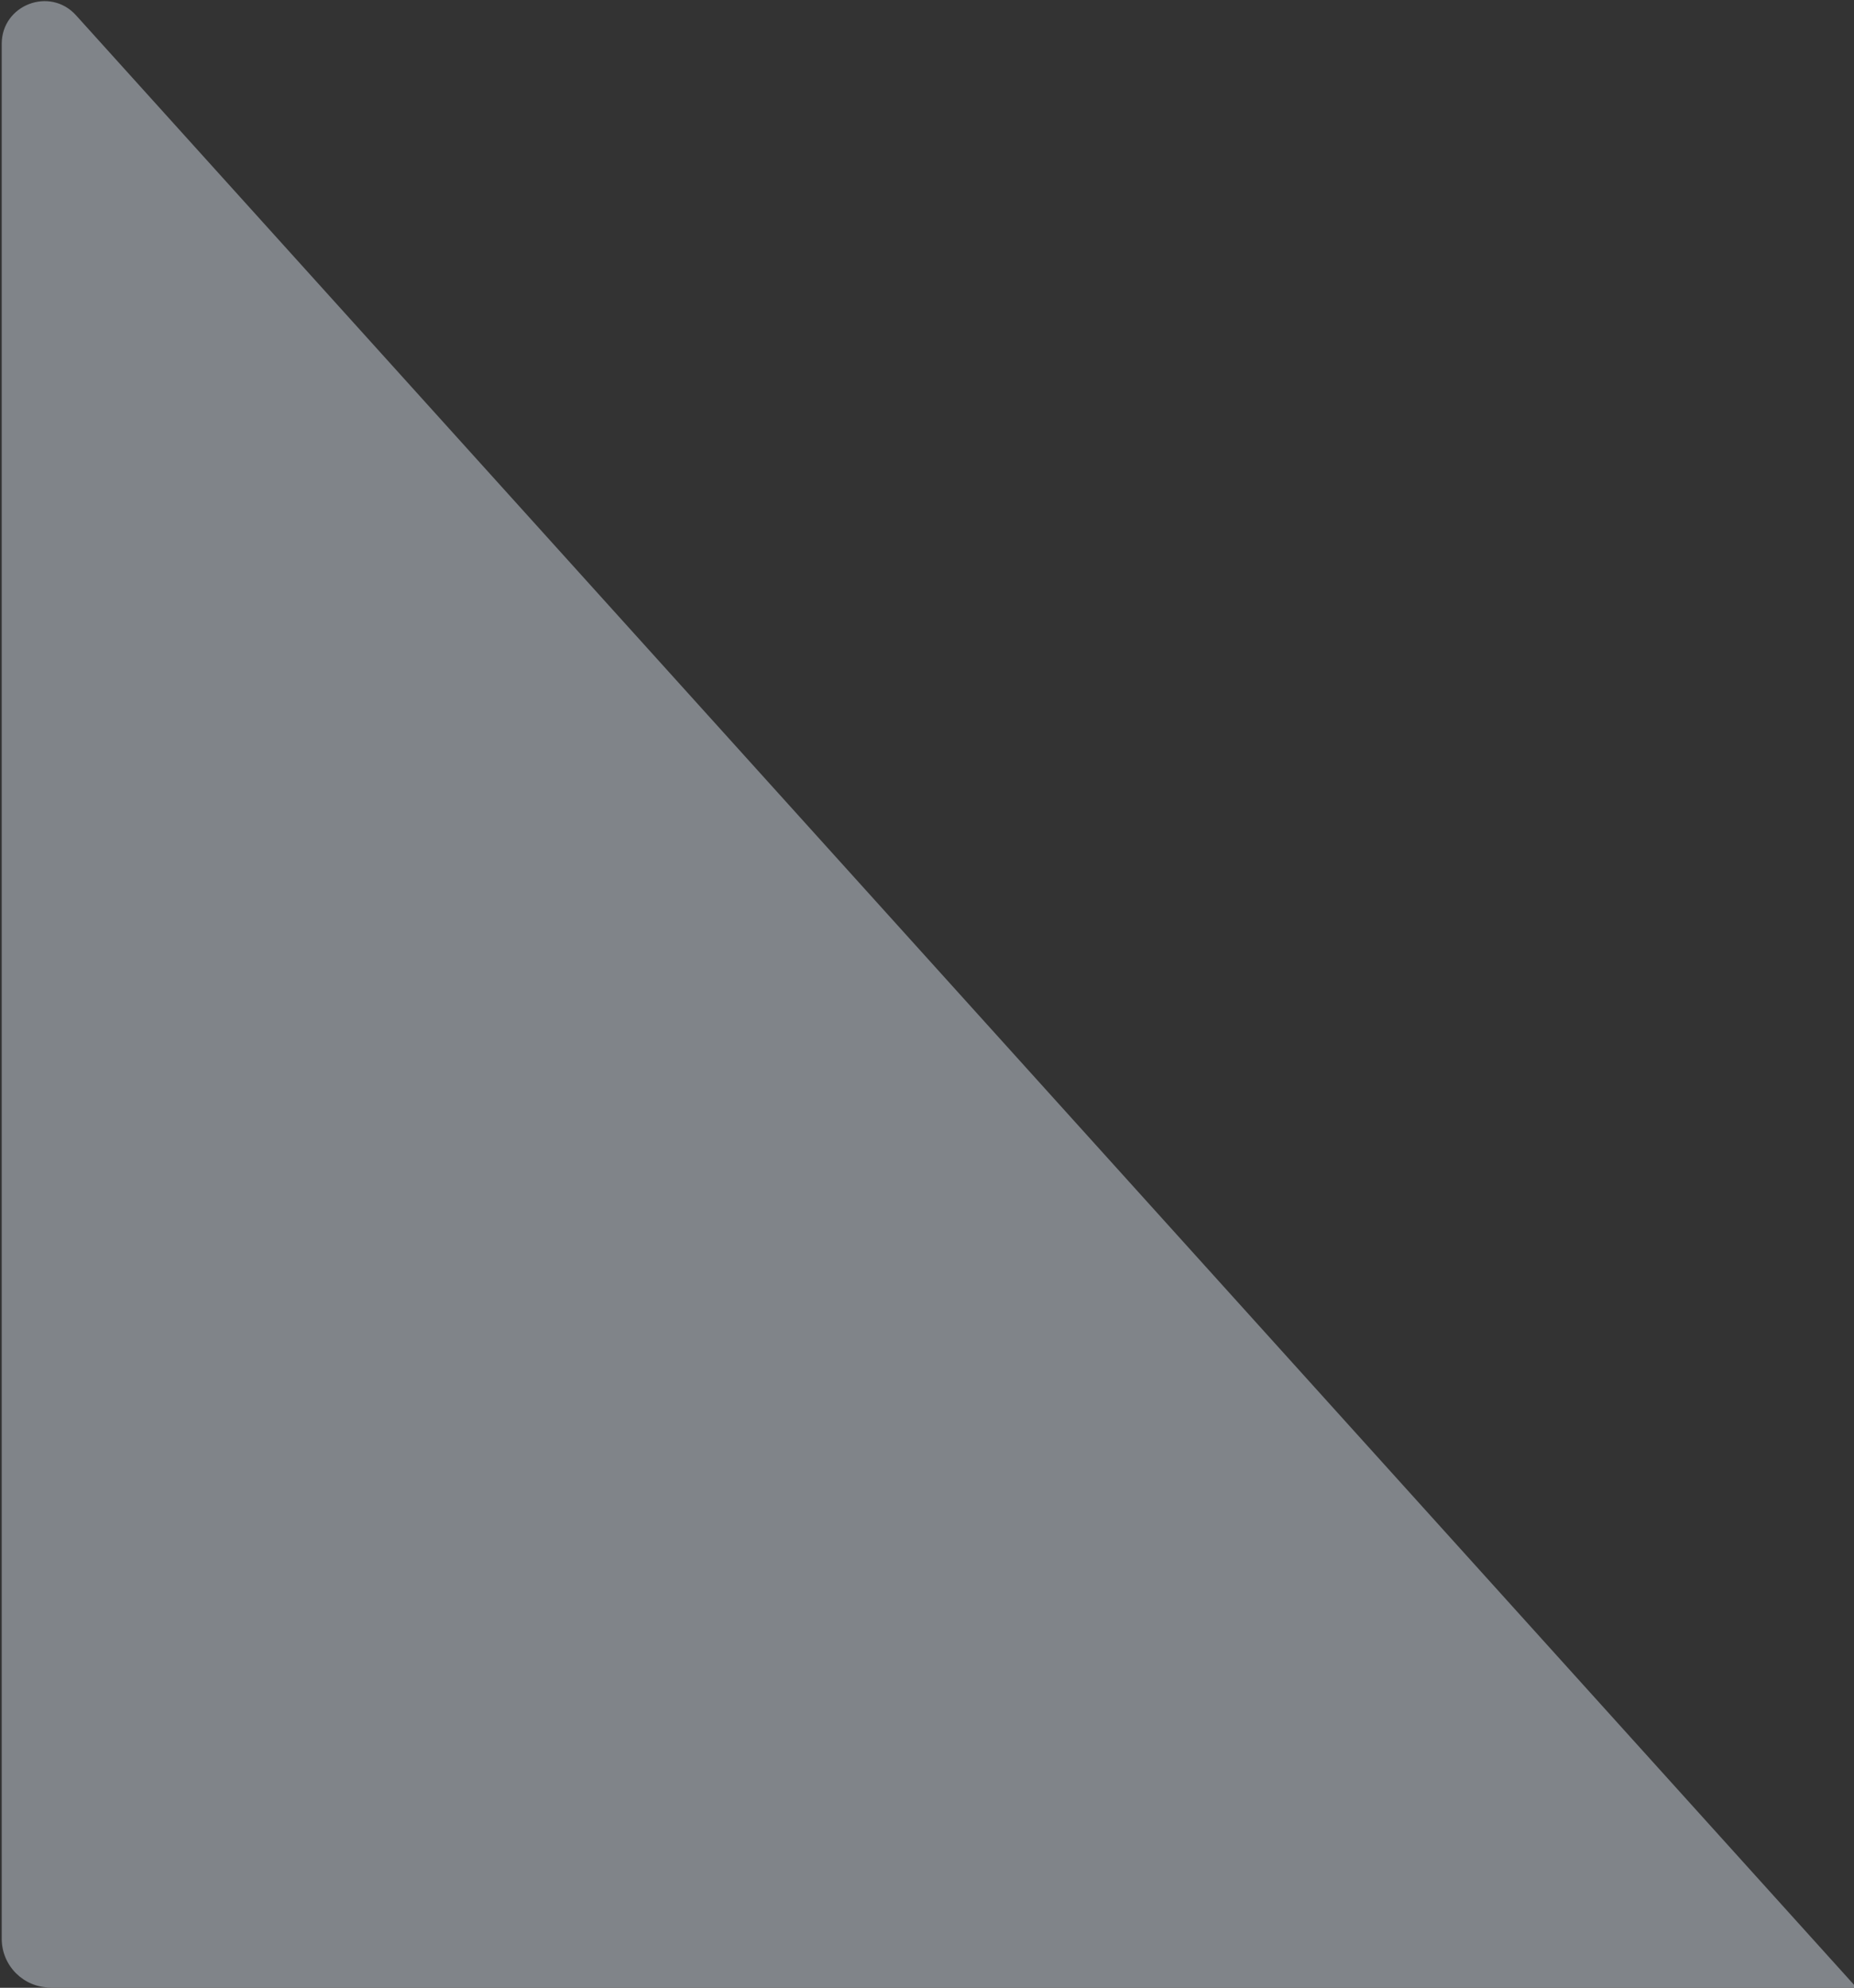 <svg width="913" height="979" viewBox="0 0 913 979" fill="none" xmlns="http://www.w3.org/2000/svg">
<rect x="0" y="0" width="913" height="979" fill="#333333" stroke="none"/>
<path d="M0.849 21.605C0.848 2.374 24.551 -6.741 37.437 7.534L914.217 978.87L24.849 978.87C11.594 978.87 0.849 968.124 0.849 954.87L0.849 21.605Z" fill="#E9F4FF" fill-opacity="0.42"/>
</svg>
